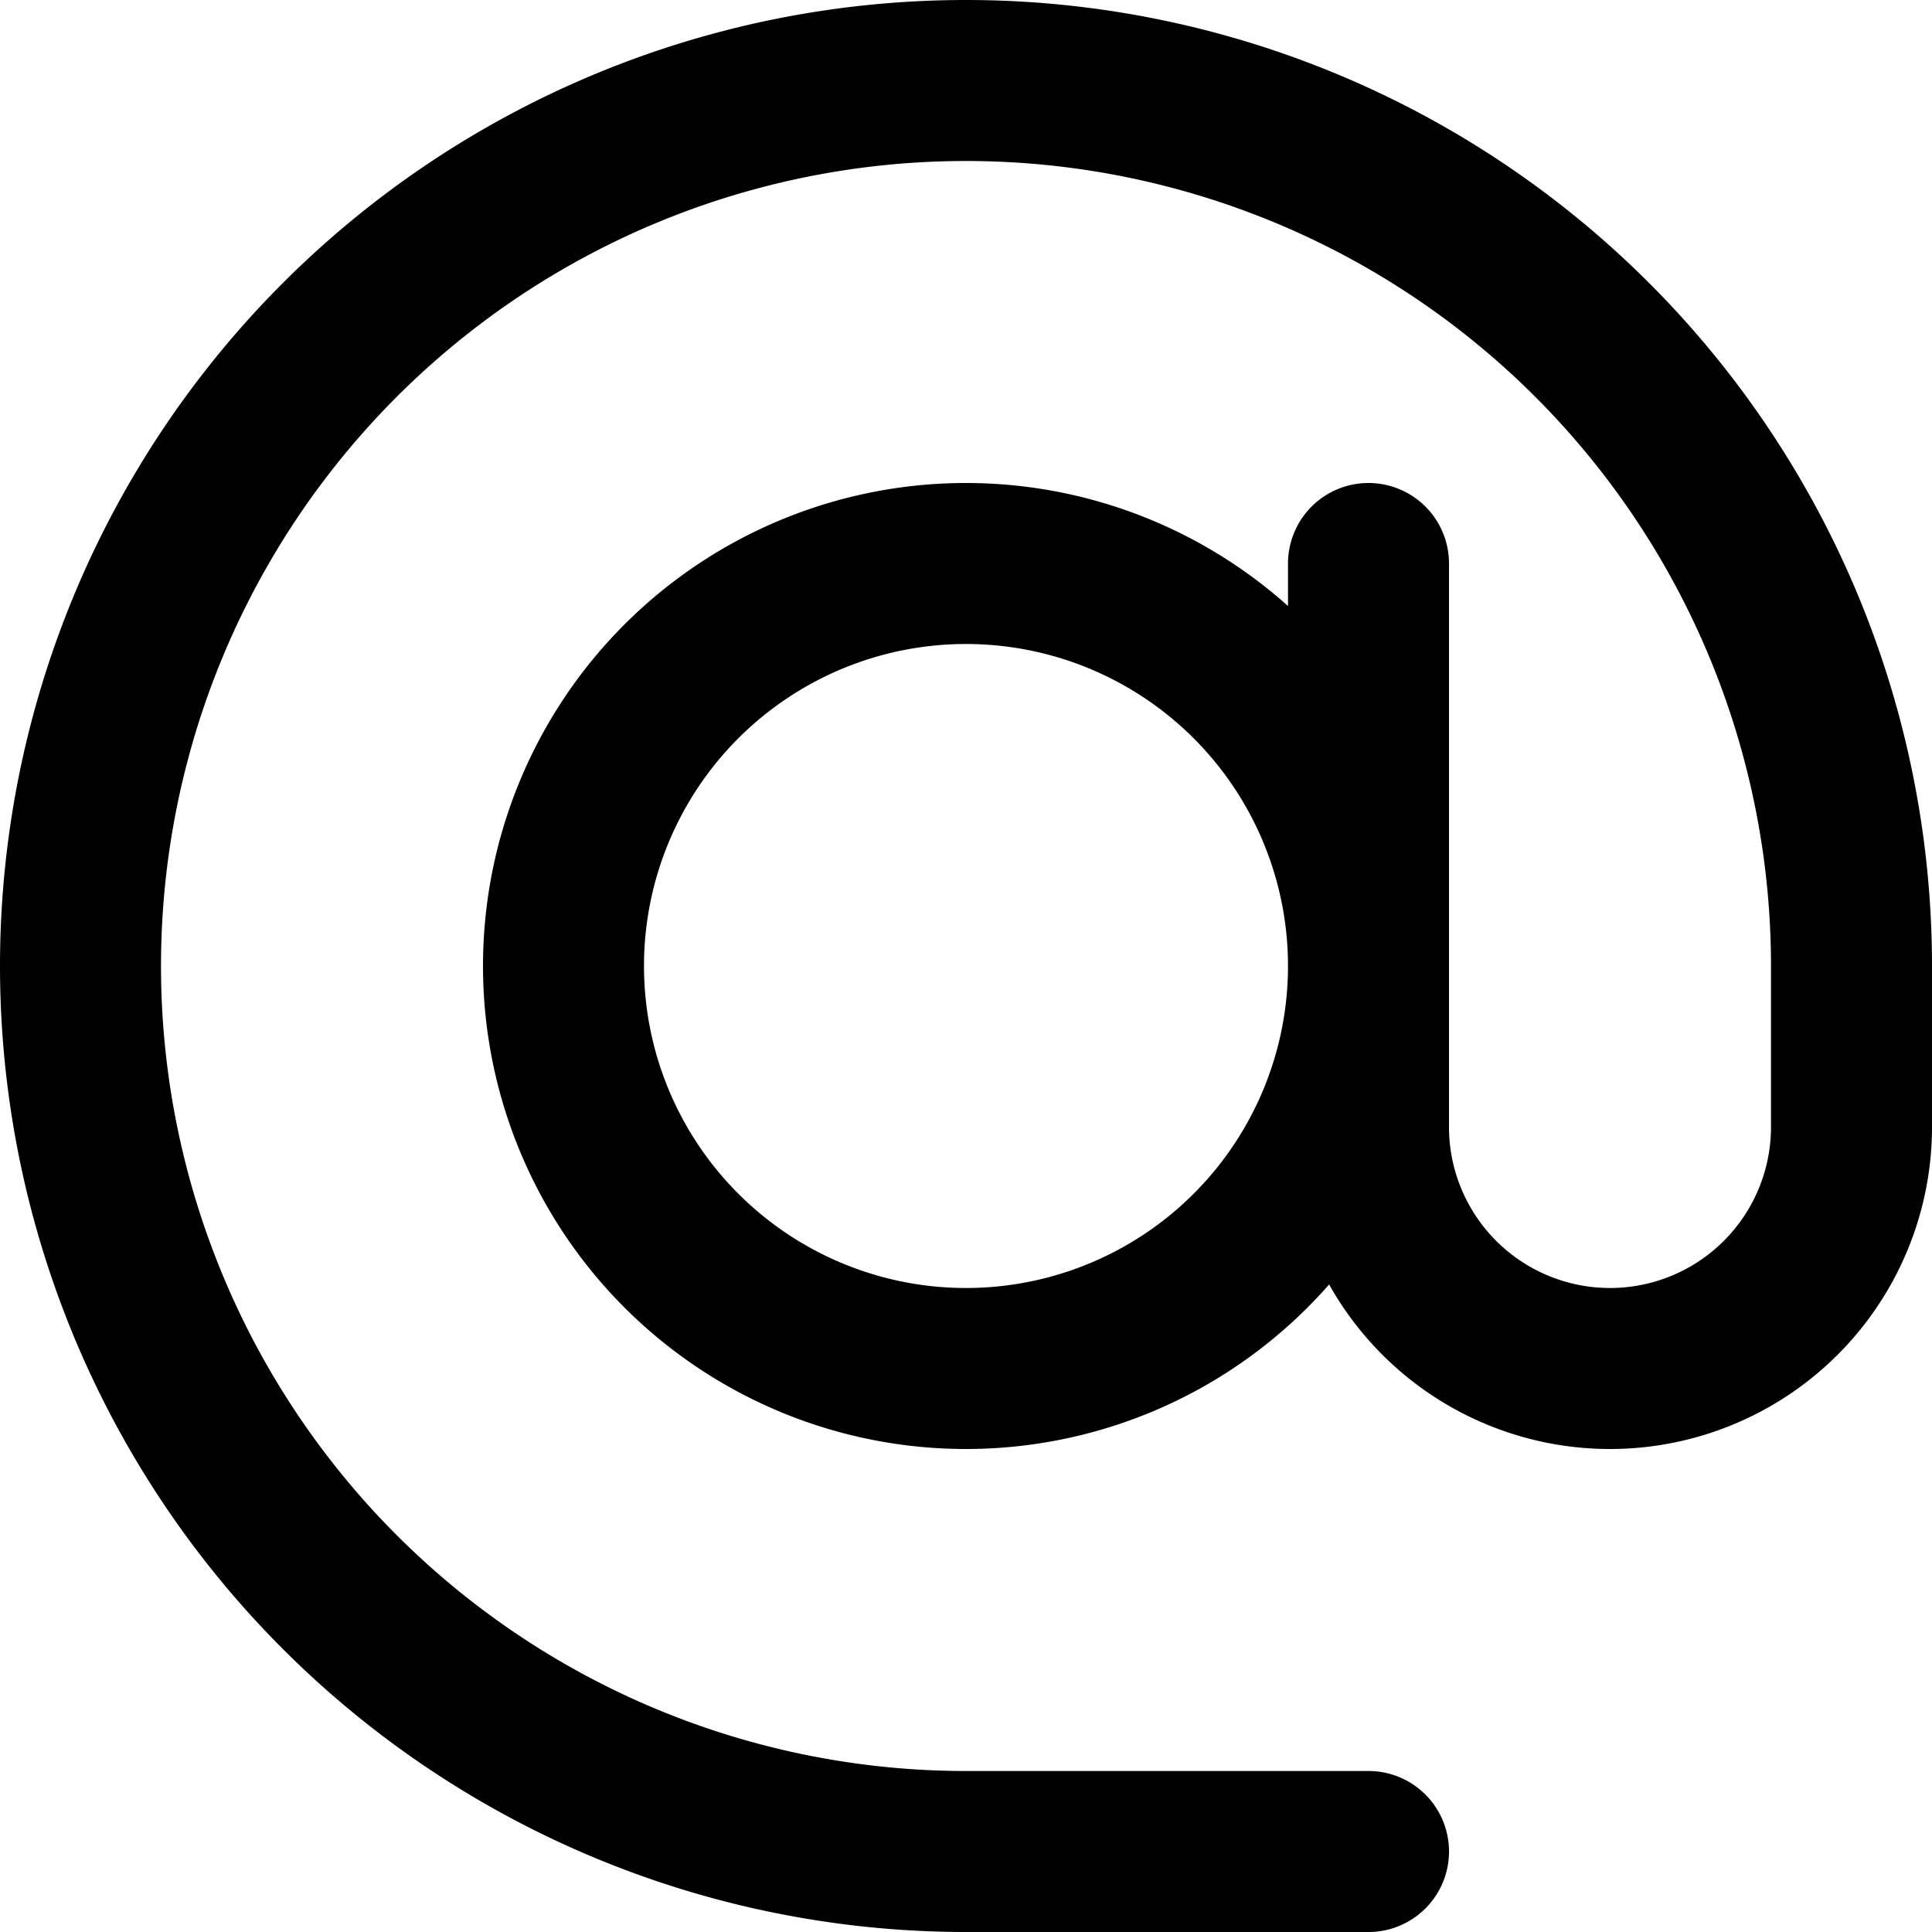 <svg xmlns="http://www.w3.org/2000/svg" width="3em" height="3em" viewBox="0 0 12 12"><path fill="none" stroke="currentColor" stroke-linecap="round" d="M8.5 3.5V6h0A2.5 2.5 0 0 1 6 8.5h0A2.5 2.5 0 0 1 3.5 6h0A2.5 2.5 0 0 1 6 3.5h0A2.5 2.5 0 0 1 8.5 6h0v1A1.5 1.5 0 0 0 10 8.5h0A1.5 1.5 0 0 0 11.5 7V6h0A5.5 5.5 0 0 0 6 .5h0A5.5 5.5 0 0 0 .5 6h0A5.5 5.5 0 0 0 6 11.5h2.5"/></svg>